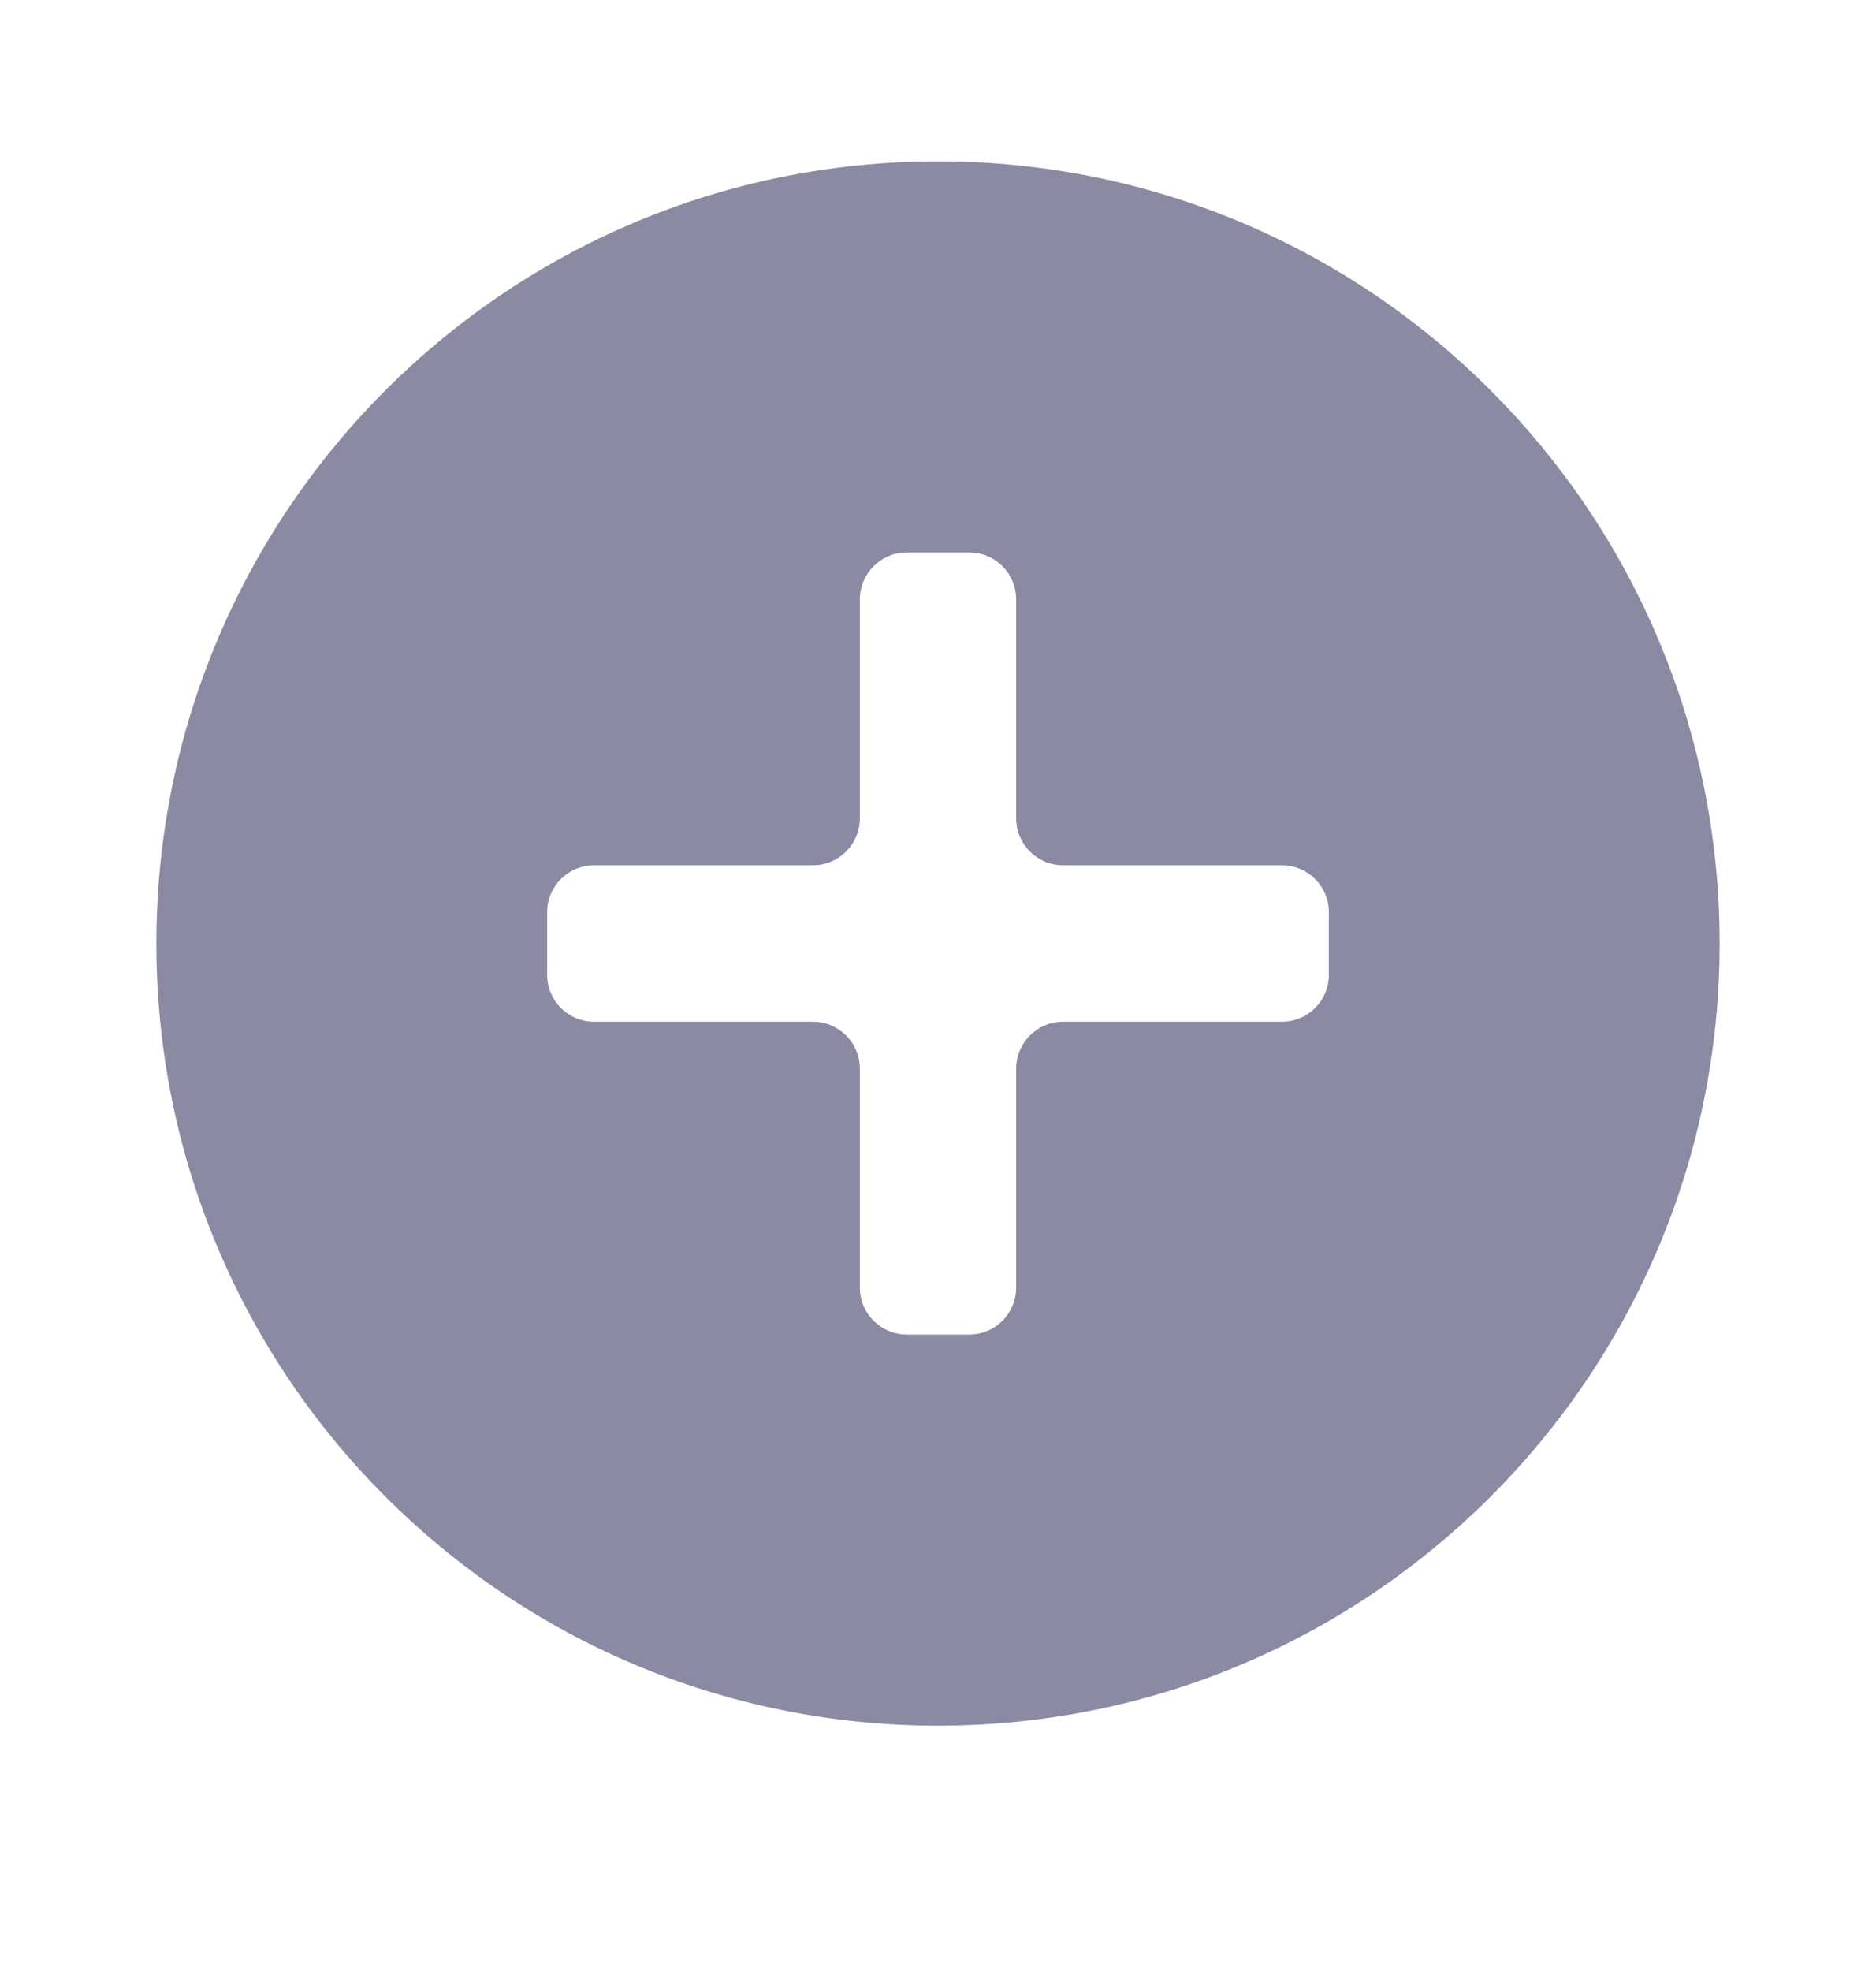 <svg width="20" height="21" viewBox="0 0 20 21" fill="none" xmlns="http://www.w3.org/2000/svg">
  <path
    d="M10 1.719C5.397 1.719 1.667 5.45 1.667 10.053C1.667 14.655 5.397 18.386 10 18.386C14.602 18.386 18.333 14.655 18.333 10.053C18.333 5.45 14.602 1.719 10 1.719ZM14.167 10.386C14.167 10.662 13.943 10.886 13.667 10.886H11.333C11.057 10.886 10.833 11.11 10.833 11.386V13.719C10.833 13.995 10.61 14.219 10.333 14.219H9.667C9.391 14.219 9.167 13.995 9.167 13.719V11.386C9.167 11.11 8.943 10.886 8.667 10.886H6.333C6.057 10.886 5.833 10.662 5.833 10.386V9.719C5.833 9.443 6.057 9.219 6.333 9.219H8.667C8.943 9.219 9.167 8.995 9.167 8.719V6.386C9.167 6.11 9.391 5.886 9.667 5.886H10.333C10.61 5.886 10.833 6.11 10.833 6.386V8.719C10.833 8.995 11.057 9.219 11.333 9.219H13.667C13.943 9.219 14.167 9.443 14.167 9.719V10.386Z"
    fill="#8A8AA3"/>
</svg>
